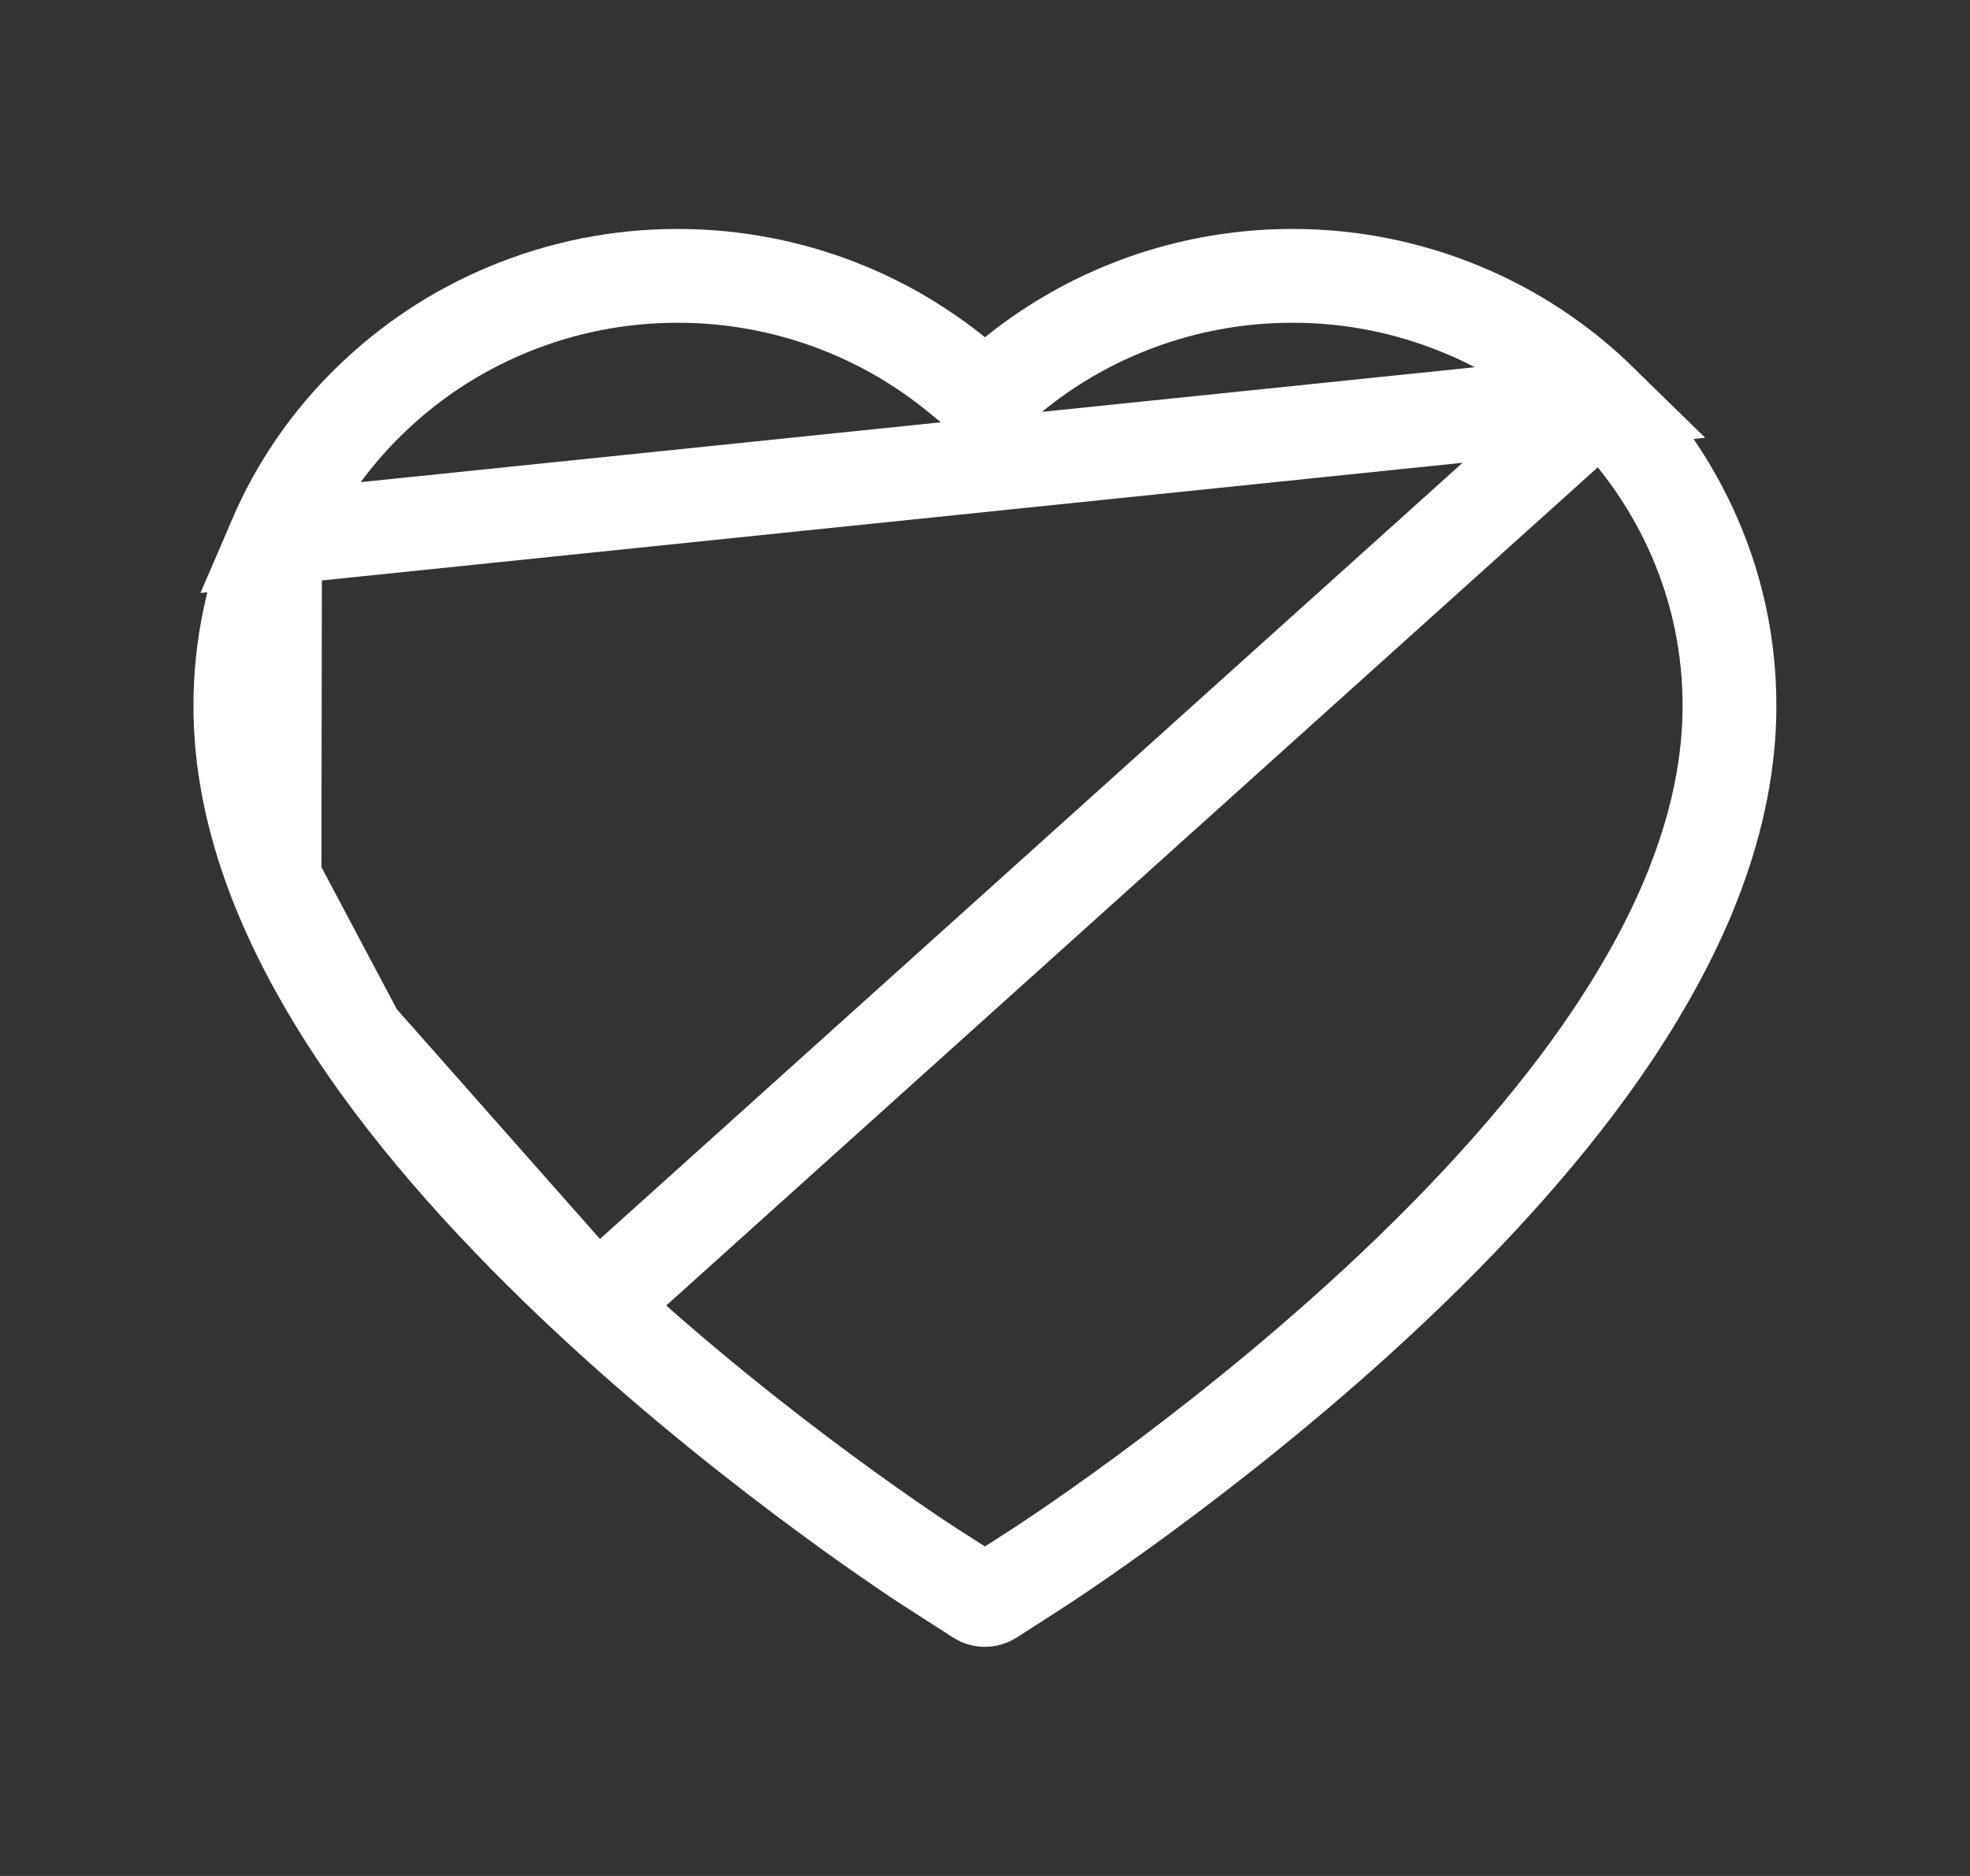 <svg width="21" height="20" viewBox="0 0 21 20" fill="none" xmlns="http://www.w3.org/2000/svg">
<rect x="0" y="0" width="21" height="20" fill="#333333" stroke="none"/>
<path d="M17.066 4.279L17.066 4.279C16.639 3.861 16.136 3.528 15.584 3.3L15.584 3.3C15.011 3.062 14.397 2.94 13.777 2.941L13.775 2.941C12.904 2.941 12.055 3.18 11.317 3.63L11.317 3.63C11.14 3.738 10.973 3.856 10.815 3.984L10.5 4.24L10.185 3.984C10.027 3.856 9.859 3.738 9.683 3.63L9.683 3.63C8.945 3.18 8.096 2.941 7.225 2.941C6.596 2.941 5.99 3.062 5.416 3.3L5.416 3.3C4.862 3.529 4.363 3.859 3.934 4.279L3.933 4.28L3.933 4.28C3.507 4.695 3.167 5.19 2.932 5.737L17.066 4.279ZM17.066 4.279C17.492 4.695 17.832 5.191 18.068 5.737C18.313 6.305 18.437 6.908 18.436 7.528V7.529C18.436 8.111 18.317 8.729 18.072 9.368L18.072 9.369C17.869 9.903 17.57 10.467 17.182 11.046C16.569 11.96 15.716 12.927 14.643 13.918C12.86 15.563 11.095 16.699 11.029 16.741L11.029 16.741L10.567 17.038C10.567 17.038 10.567 17.038 10.567 17.038C10.526 17.064 10.472 17.064 10.431 17.038C10.431 17.038 10.431 17.038 10.431 17.038L9.969 16.741L9.969 16.741L9.961 16.736L9.961 16.736C9.96 16.736 9.953 16.731 9.936 16.72C9.92 16.71 9.897 16.695 9.868 16.676C9.81 16.638 9.729 16.584 9.628 16.515C9.425 16.377 9.142 16.179 8.805 15.931C8.13 15.434 7.244 14.739 6.355 13.918L6.355 13.918M17.066 4.279L6.355 13.918M6.355 13.918C5.282 12.927 4.429 11.96 3.816 11.046M6.355 13.918L3.816 11.046M3.816 11.046C3.429 10.468 3.131 9.904 2.926 9.368L3.816 11.046ZM2.562 7.529C2.562 6.908 2.687 6.305 2.932 5.737L2.926 9.368C2.681 8.728 2.562 8.111 2.562 7.529Z" stroke="white"/>
</svg>
